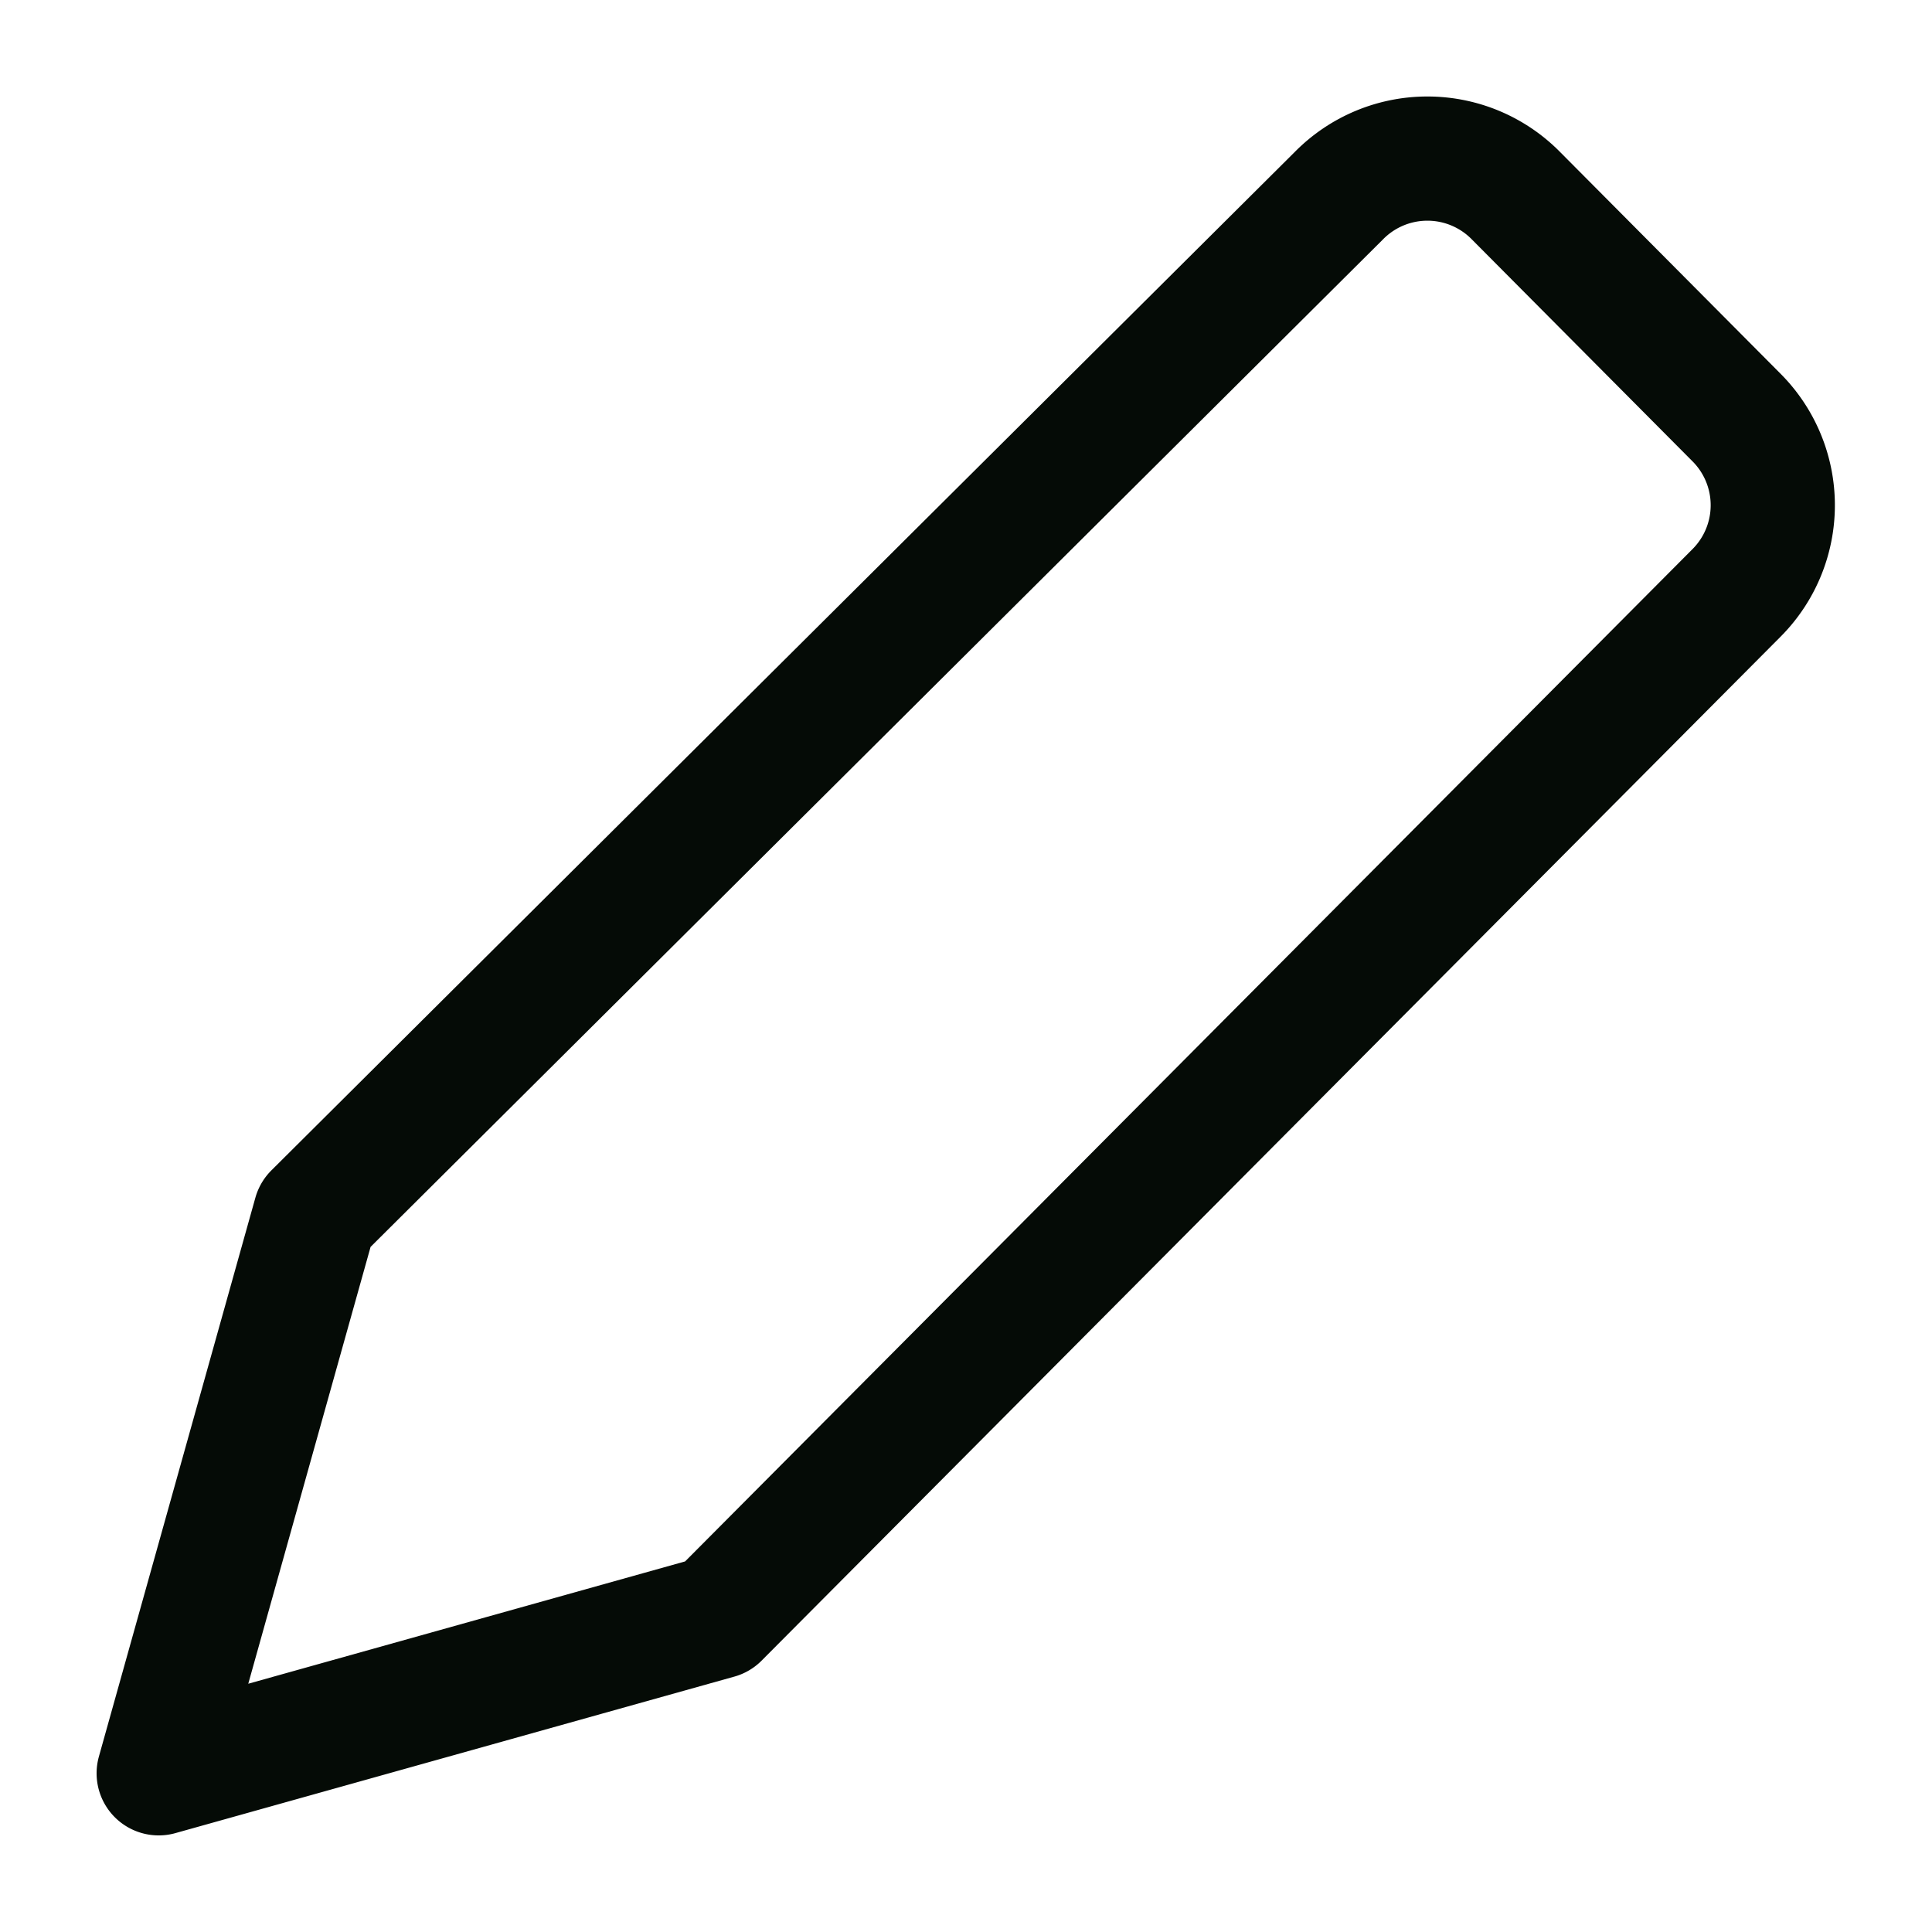 <svg xmlns="http://www.w3.org/2000/svg" viewBox="0 0 14 14" style="background-color: currentColor"><g transform="matrix(0.9,0,0,0.9,0.7,0.7)"><path d="M5,12.24.5,13.5,1.76,9,10,.8a1,1,0,0,1,1.43,0L13.2,2.58A1,1,0,0,1,13.2,4Z" fill="none" stroke="#050b06" stroke-linecap="round" stroke-linejoin="round"></path></g></svg>
